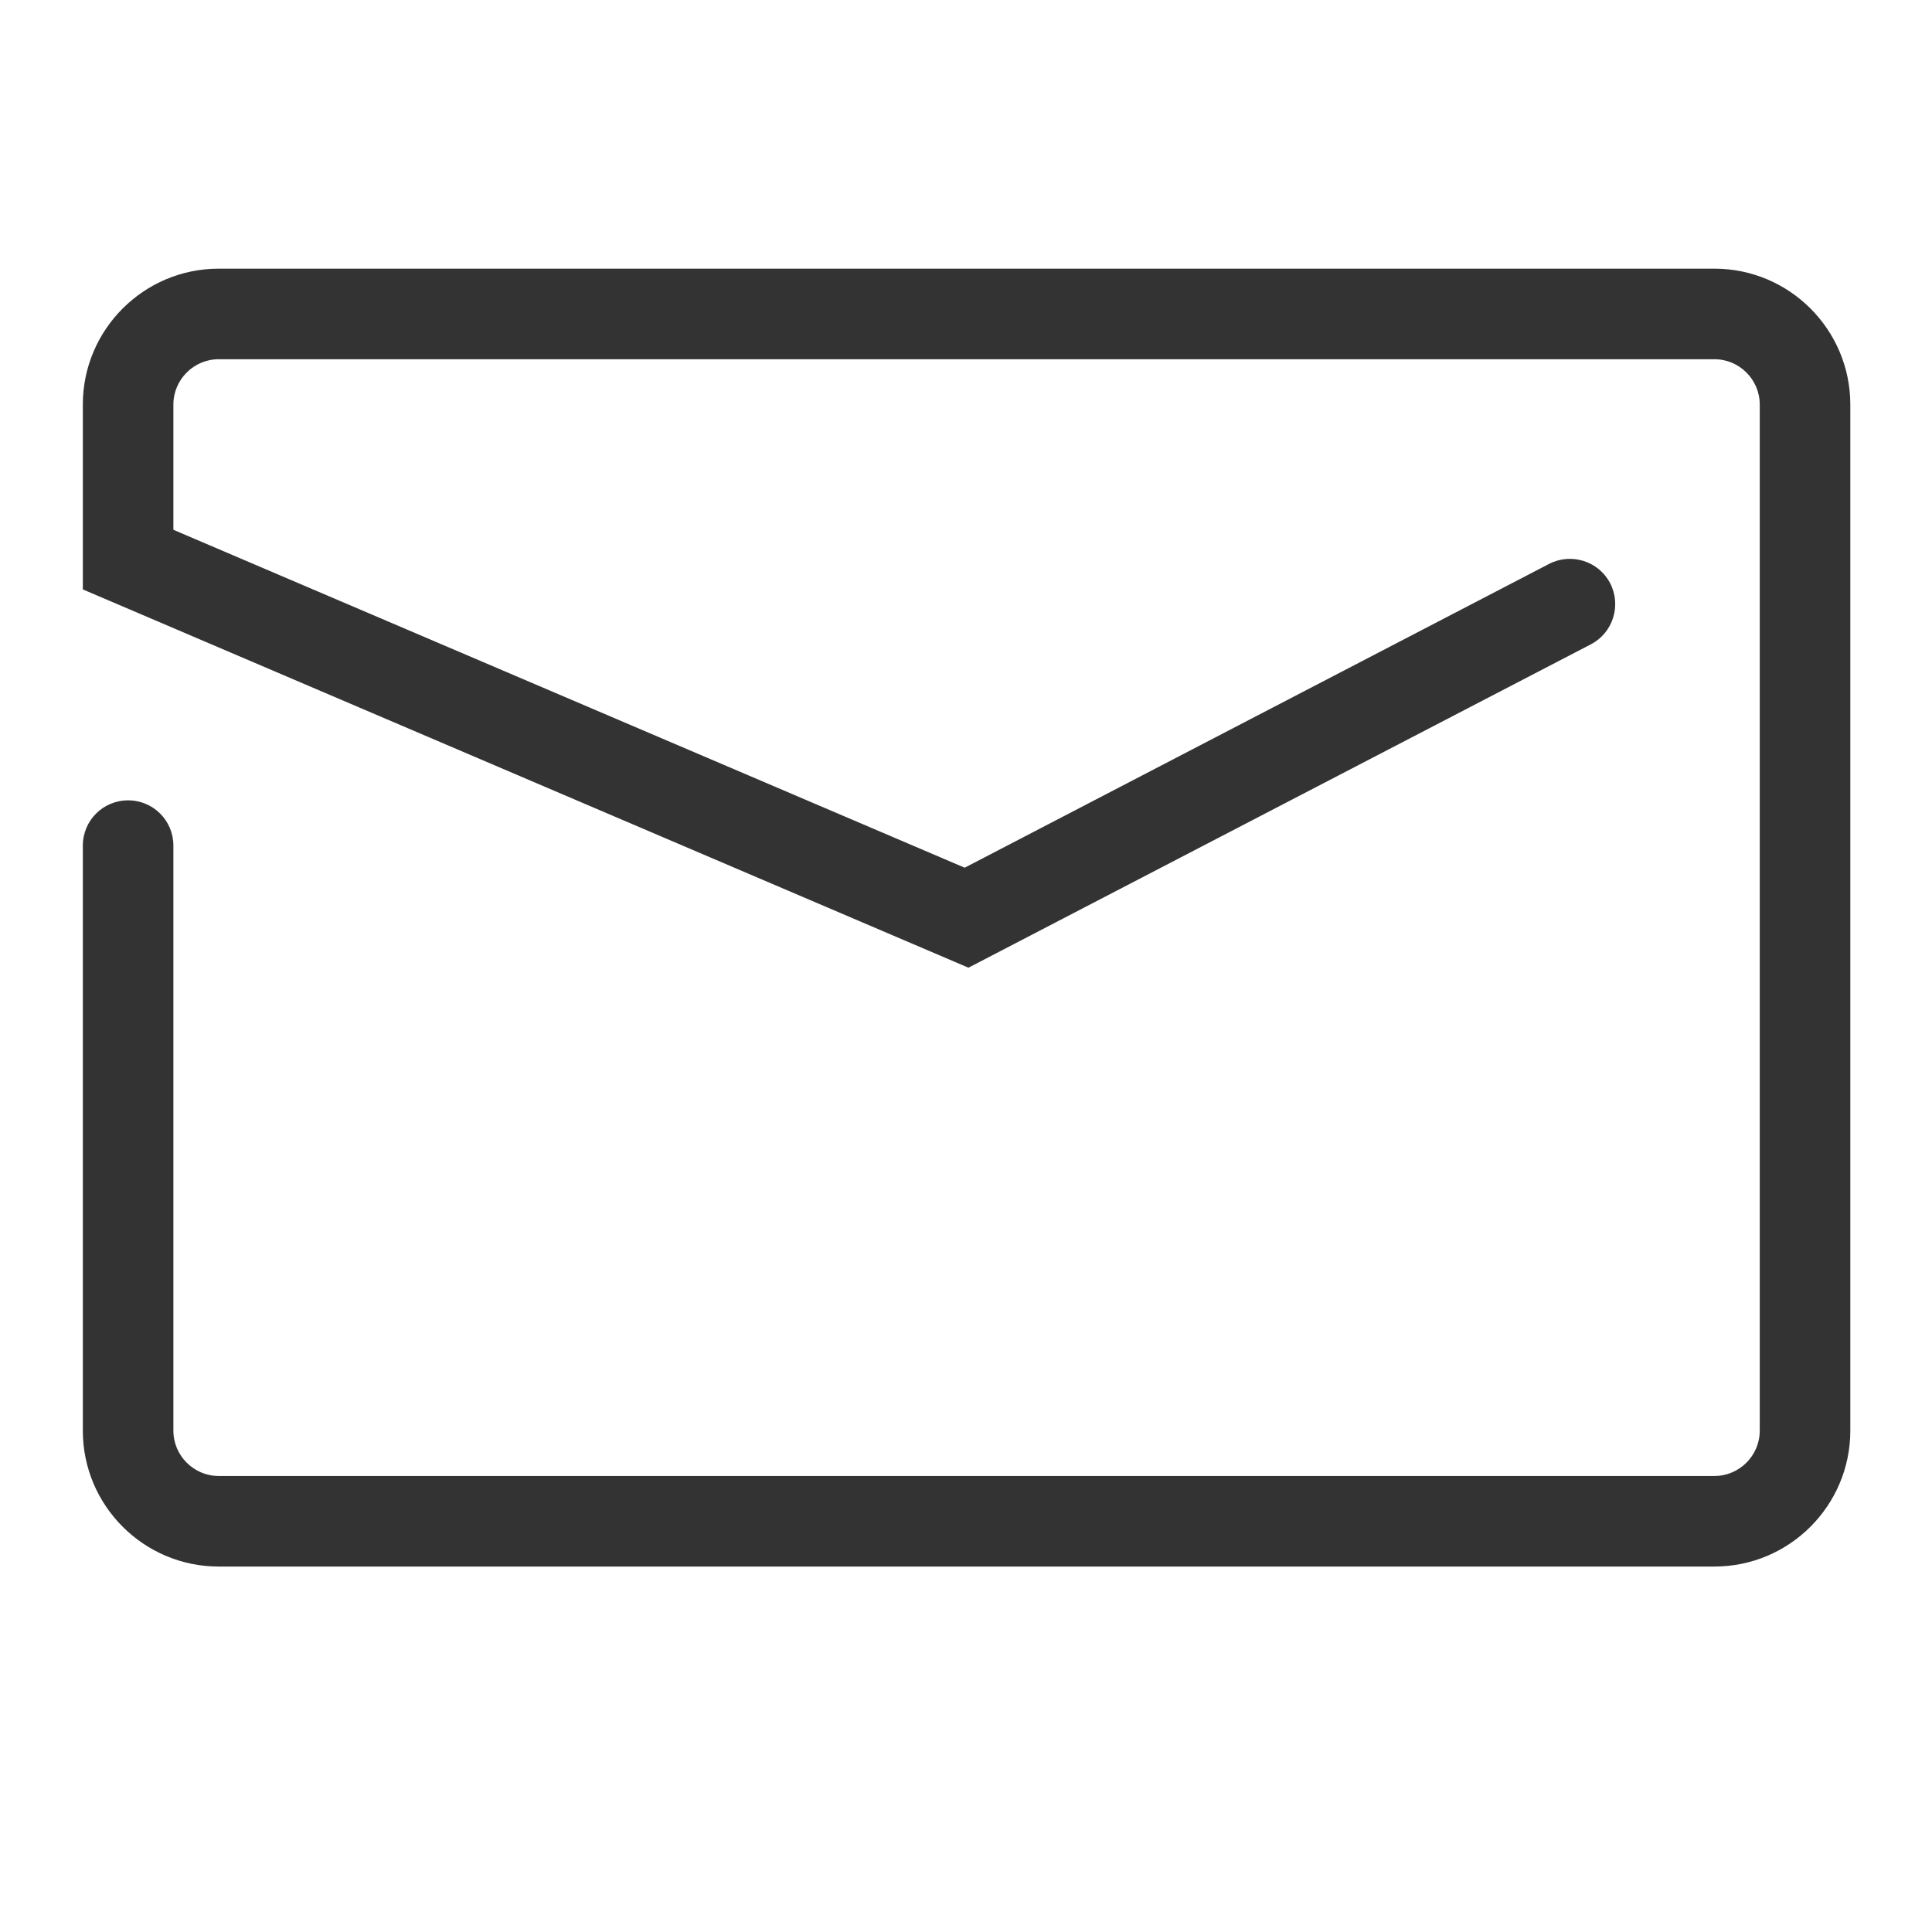 <?xml version="1.0" standalone="no"?><!DOCTYPE svg PUBLIC "-//W3C//DTD SVG 1.1//EN" "http://www.w3.org/Graphics/SVG/1.1/DTD/svg11.dtd"><svg t="1581057364757" class="icon" viewBox="0 0 1024 1024" version="1.1" xmlns="http://www.w3.org/2000/svg" p-id="4492" width="16" height="16" xmlns:xlink="http://www.w3.org/1999/xlink"><defs><style type="text/css"></style></defs><path d="M908.7 830.3H115.9c-39.7 0-72-32.3-72-72V448.2c0-13.3 10.7-24 24-24s24 10.7 24 24v310.1c0 13.2 10.8 24 24 24h792.8c13.2 0 24-10.8 24-24V214.4c0-13.2-10.8-24-24-24H115.9c-13.2 0-24 10.8-24 24v66.4l419.4 179.1 309.7-161c11.8-6.1 26.3-1.5 32.4 10.2 6.1 11.8 1.5 26.3-10.2 32.4L513.3 512.9 43.9 312.4v-98c0-39.7 32.3-72 72-72h792.8c39.7 0 72 32.3 72 72v543.9c0 39.7-32.3 72-72 72z" fill="#333333" p-id="4493"></path></svg>